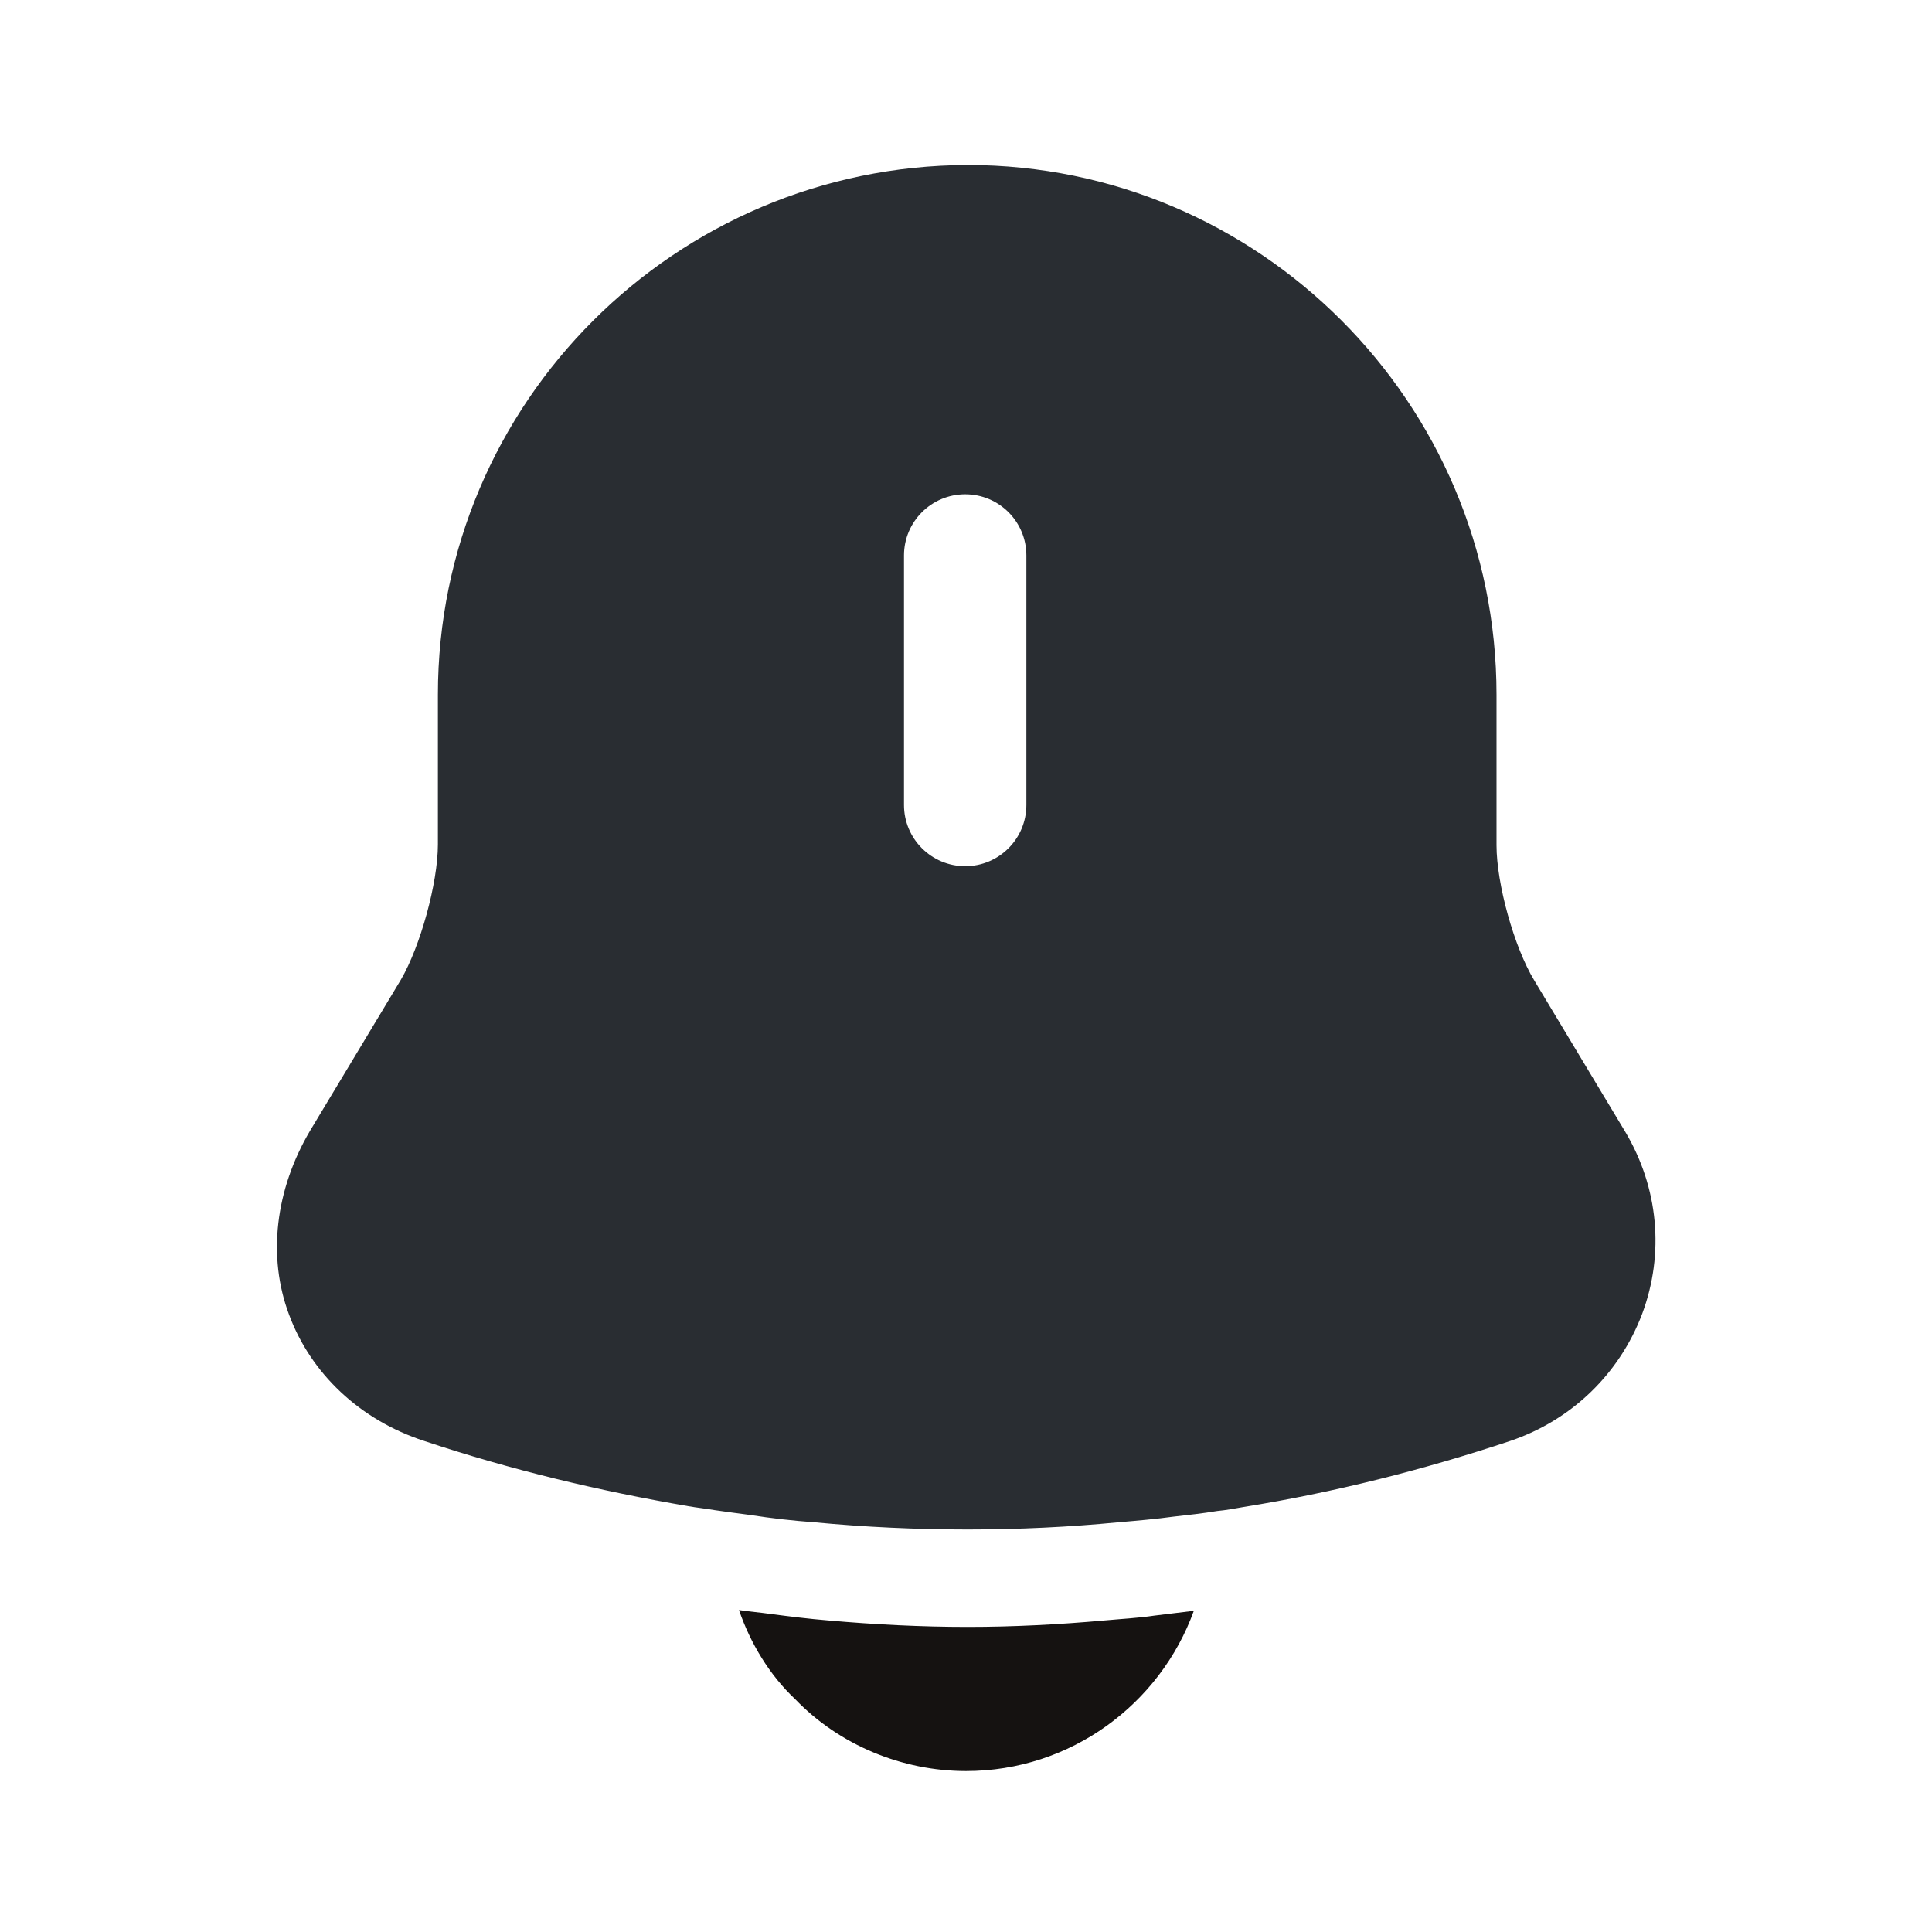 <svg width="32" height="32" viewBox="0 0 32 32" fill="none" xmlns="http://www.w3.org/2000/svg">
<path d="M26.92 18.747L25.413 16.24C25.08 15.693 24.787 14.64 24.787 14V11.507C24.787 6.667 20.853 2.733 16.027 2.733C11.187 2.747 7.253 6.667 7.253 11.507V13.987C7.253 14.627 6.96 15.68 6.64 16.227L5.133 18.733C4.56 19.707 4.427 20.813 4.787 21.773C5.147 22.747 5.96 23.52 7.027 23.867C8.467 24.347 9.92 24.693 11.4 24.947C11.547 24.973 11.693 24.987 11.84 25.013C12.027 25.04 12.227 25.067 12.427 25.093C12.773 25.147 13.12 25.187 13.48 25.213C14.32 25.293 15.173 25.333 16.027 25.333C16.867 25.333 17.707 25.293 18.533 25.213C18.84 25.187 19.147 25.16 19.44 25.12C19.68 25.093 19.92 25.067 20.16 25.027C20.307 25.013 20.453 24.987 20.6 24.96C22.093 24.72 23.573 24.347 25.013 23.867C26.04 23.52 26.827 22.747 27.2 21.76C27.573 20.76 27.467 19.667 26.92 18.747ZM17 13.333C17 13.893 16.547 14.347 15.987 14.347C15.427 14.347 14.973 13.893 14.973 13.333V9.2C14.973 8.64 15.427 8.187 15.987 8.187C16.547 8.187 17 8.64 17 9.2V13.333Z" fill="#292D32"/>
<path d="M19.774 26.68C19.214 28.227 17.734 29.334 16 29.334C14.947 29.334 13.907 28.907 13.174 28.147C12.747 27.747 12.427 27.214 12.24 26.667C12.414 26.694 12.587 26.707 12.774 26.734C13.08 26.774 13.4 26.814 13.72 26.84C14.48 26.907 15.254 26.947 16.027 26.947C16.787 26.947 17.547 26.907 18.294 26.84C18.574 26.814 18.854 26.8 19.12 26.76C19.334 26.734 19.547 26.707 19.774 26.68Z" fill="#151211"/>
</svg>
